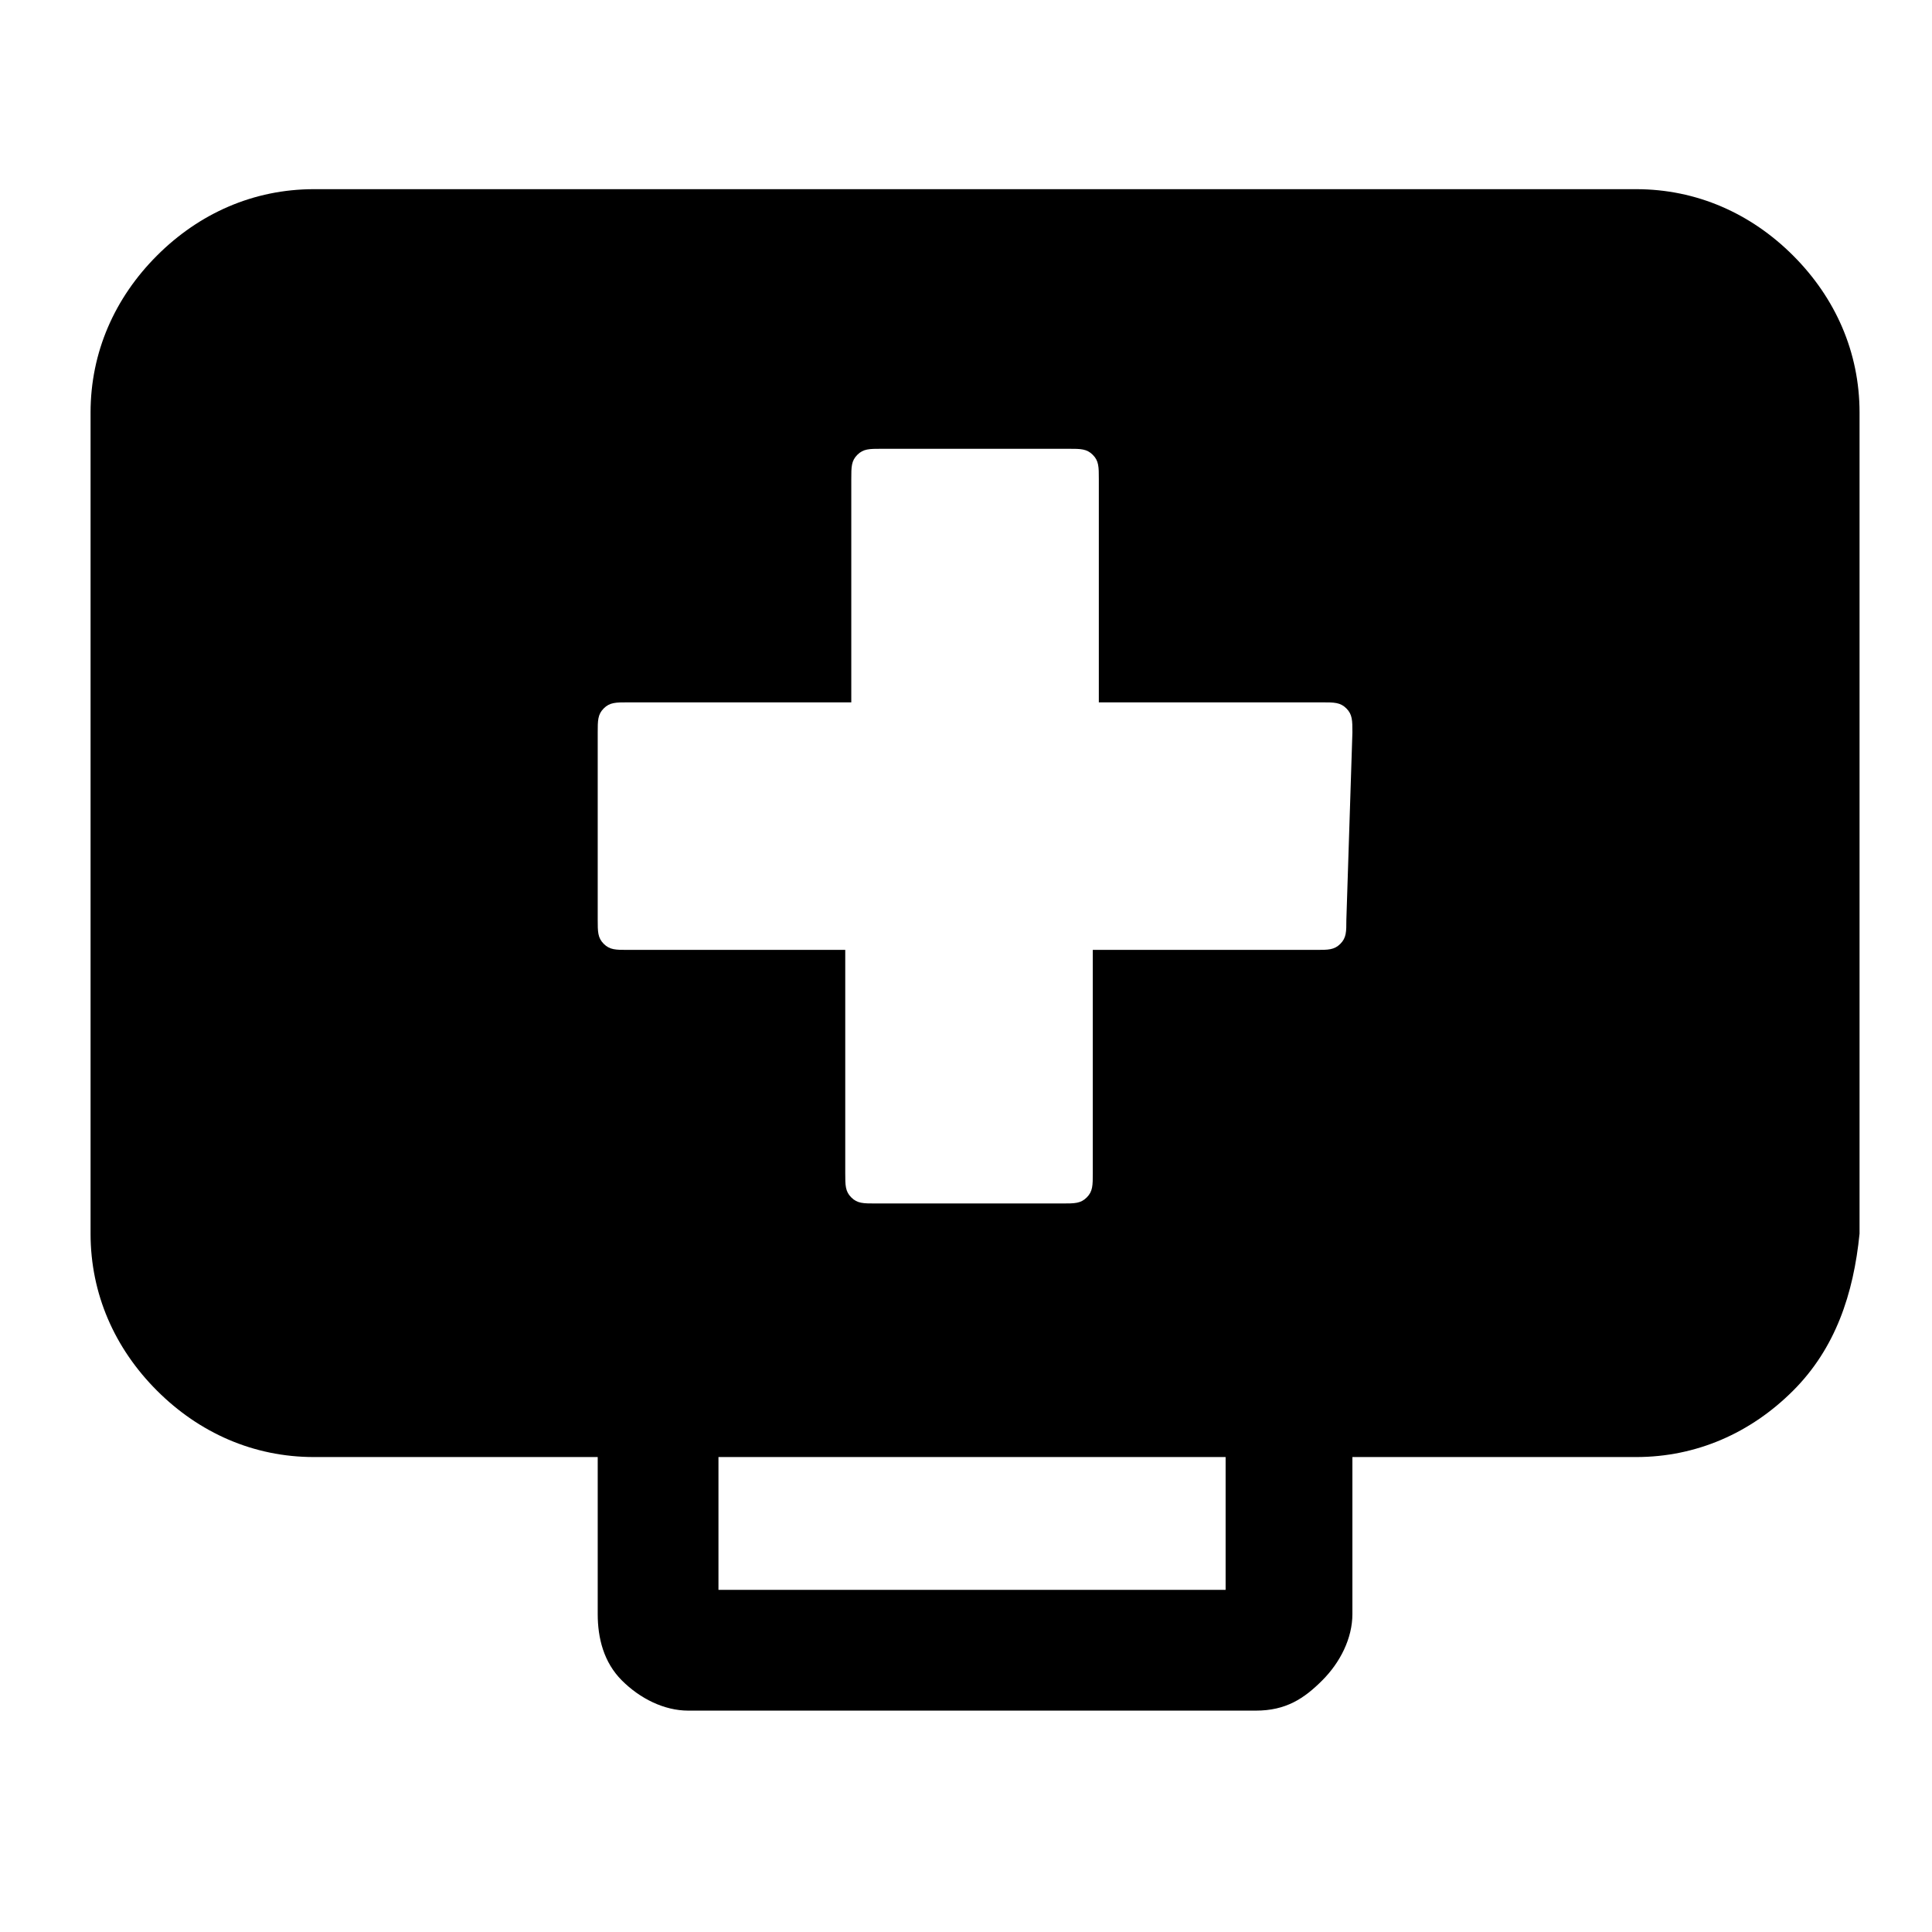<!-- medical-case icon -->
<svg xmlns="http://www.w3.org/2000/svg" viewBox="0 -64 1024 1024">
  <path d="M950.4 673.066c-22.4 22.4-51.2 35.2-83.2 35.2h-150.4v83.2c0 12.8-6.4 25.6-16 35.2s-19.2 16-35.2 16h-300.8c-12.8 0-25.6-6.4-35.2-16s-12.8-22.4-12.8-35.2v-83.2h-150.4c-32 0-60.8-12.8-83.2-35.2s-35.2-51.2-35.2-83.2v-435.2c0-32 12.8-60.8 35.2-83.2s51.2-35.2 83.2-35.2h700.8c32 0 60.8 12.8 83.2 35.2s35.2 51.2 35.2 83.2v435.2c-3.2 32-12.8 60.8-35.2 83.2zM380.8 778.666h268.8v-70.4h-268.8v70.4zM716.8 324.266c0-6.4 0-9.6-3.2-12.8s-6.4-3.2-12.8-3.2h-118.4v-118.4c0-6.4 0-9.6-3.2-12.8s-6.4-3.2-12.8-3.2h-99.2c-6.4 0-9.6 0-12.8 3.2s-3.2 6.4-3.2 12.8v118.4h-118.4c-6.4 0-9.6 0-12.8 3.2s-3.2 6.4-3.2 12.8v99.2c0 6.4 0 9.6 3.2 12.8s6.4 3.2 12.8 3.2h115.2v118.4c0 6.4 0 9.6 3.2 12.8s6.4 3.2 12.8 3.2h99.2c6.4 0 9.6 0 12.8-3.2s3.2-6.4 3.2-12.8v-118.4h118.4c6.4 0 9.6 0 12.8-3.2s3.2-6.4 3.2-12.8l3.2-99.2z"/>
</svg>
